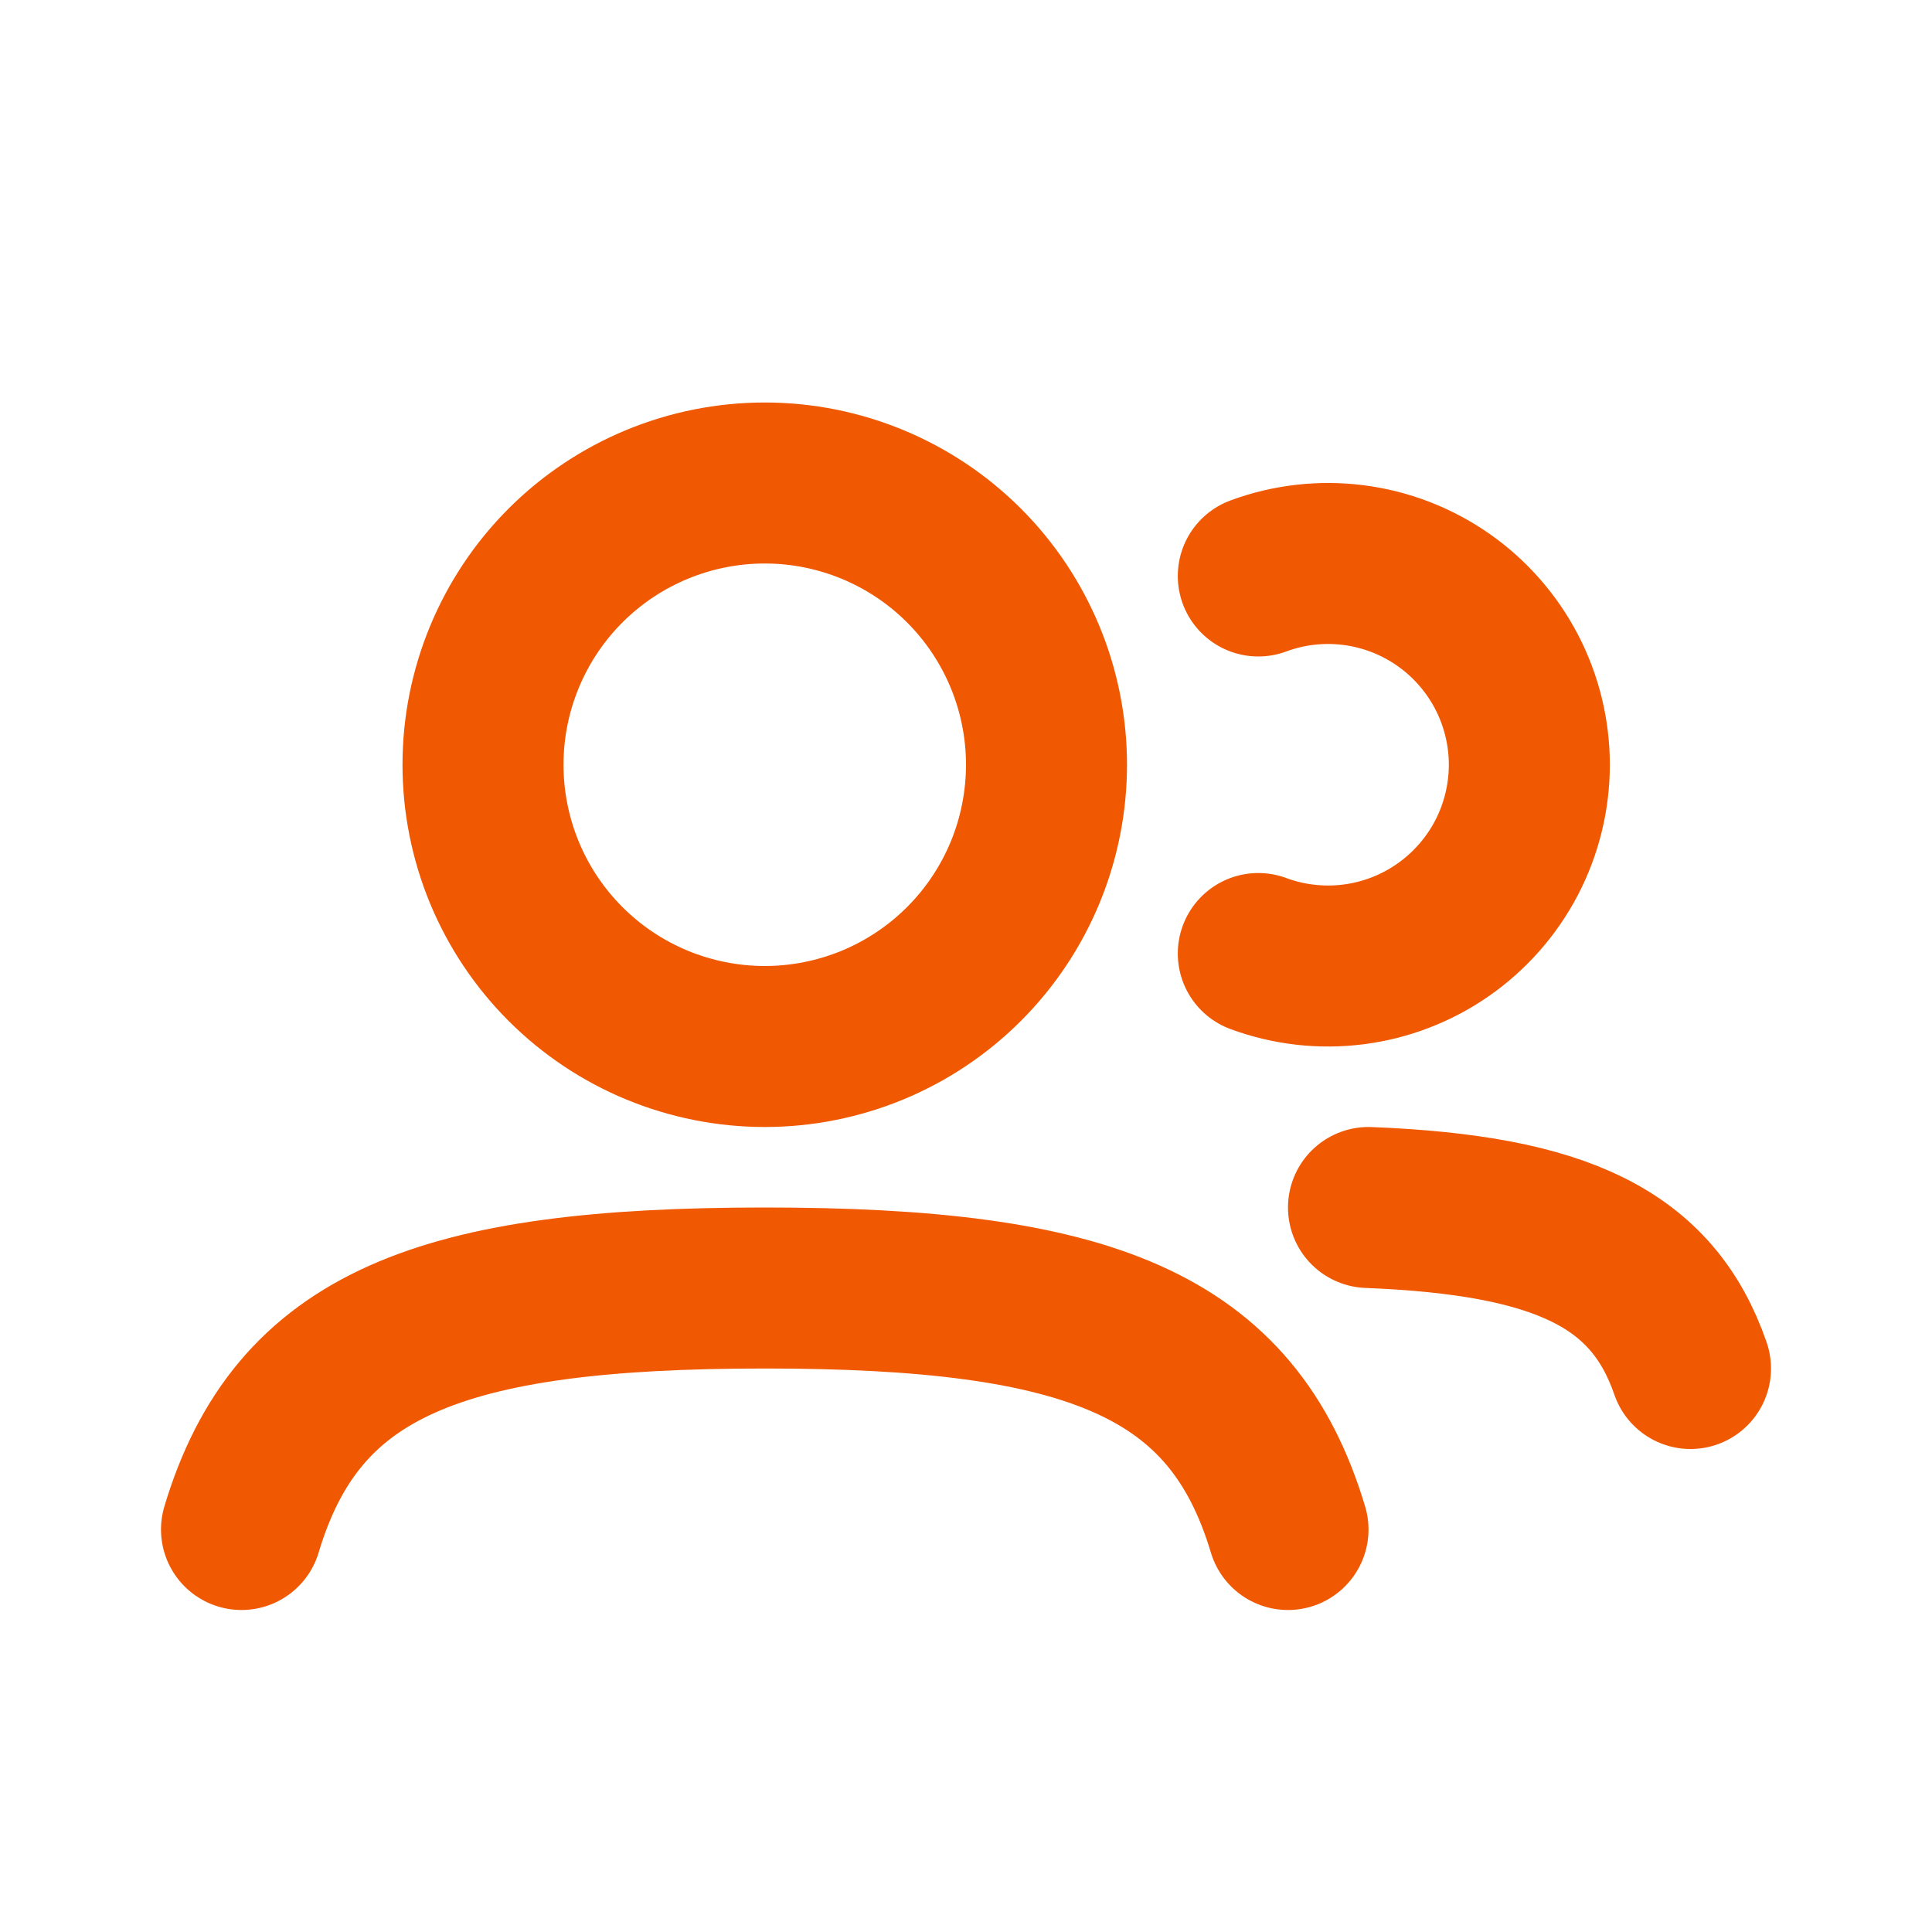 <svg width="24" height="24" viewBox="0 0 24 24" fill="none" xmlns="http://www.w3.org/2000/svg">
<path d="M15.631 7.155C16.009 7.015 16.415 6.969 16.815 7.02C17.214 7.071 17.596 7.218 17.927 7.449C18.257 7.679 18.527 7.986 18.714 8.343C18.9 8.7 18.998 9.097 18.998 9.5C18.998 9.903 18.9 10.3 18.714 10.657C18.527 11.014 18.257 11.321 17.927 11.551C17.596 11.782 17.214 11.929 16.815 11.98C16.415 12.031 16.009 11.985 15.631 11.845M3 19C3.691 16.693 5.47 16 9.5 16C13.53 16 15.309 16.693 16 19M17 15C19.403 15.095 20.53 15.638 21 17M13 9.5C13 9.96 12.909 10.415 12.734 10.839C12.558 11.264 12.3 11.65 11.975 11.975C11.65 12.3 11.264 12.558 10.839 12.734C10.415 12.909 9.96 13 9.5 13C9.04 13 8.585 12.909 8.161 12.734C7.736 12.558 7.35 12.3 7.025 11.975C6.7 11.65 6.442 11.264 6.266 10.839C6.091 10.415 6 9.96 6 9.5C6 8.572 6.369 7.681 7.025 7.025C7.681 6.369 8.572 6 9.5 6C10.428 6 11.319 6.369 11.975 7.025C12.631 7.681 13 8.572 13 9.5Z" stroke="#F05801" stroke-width="2" stroke-linecap="round" stroke-linejoin="round"/>
</svg>
